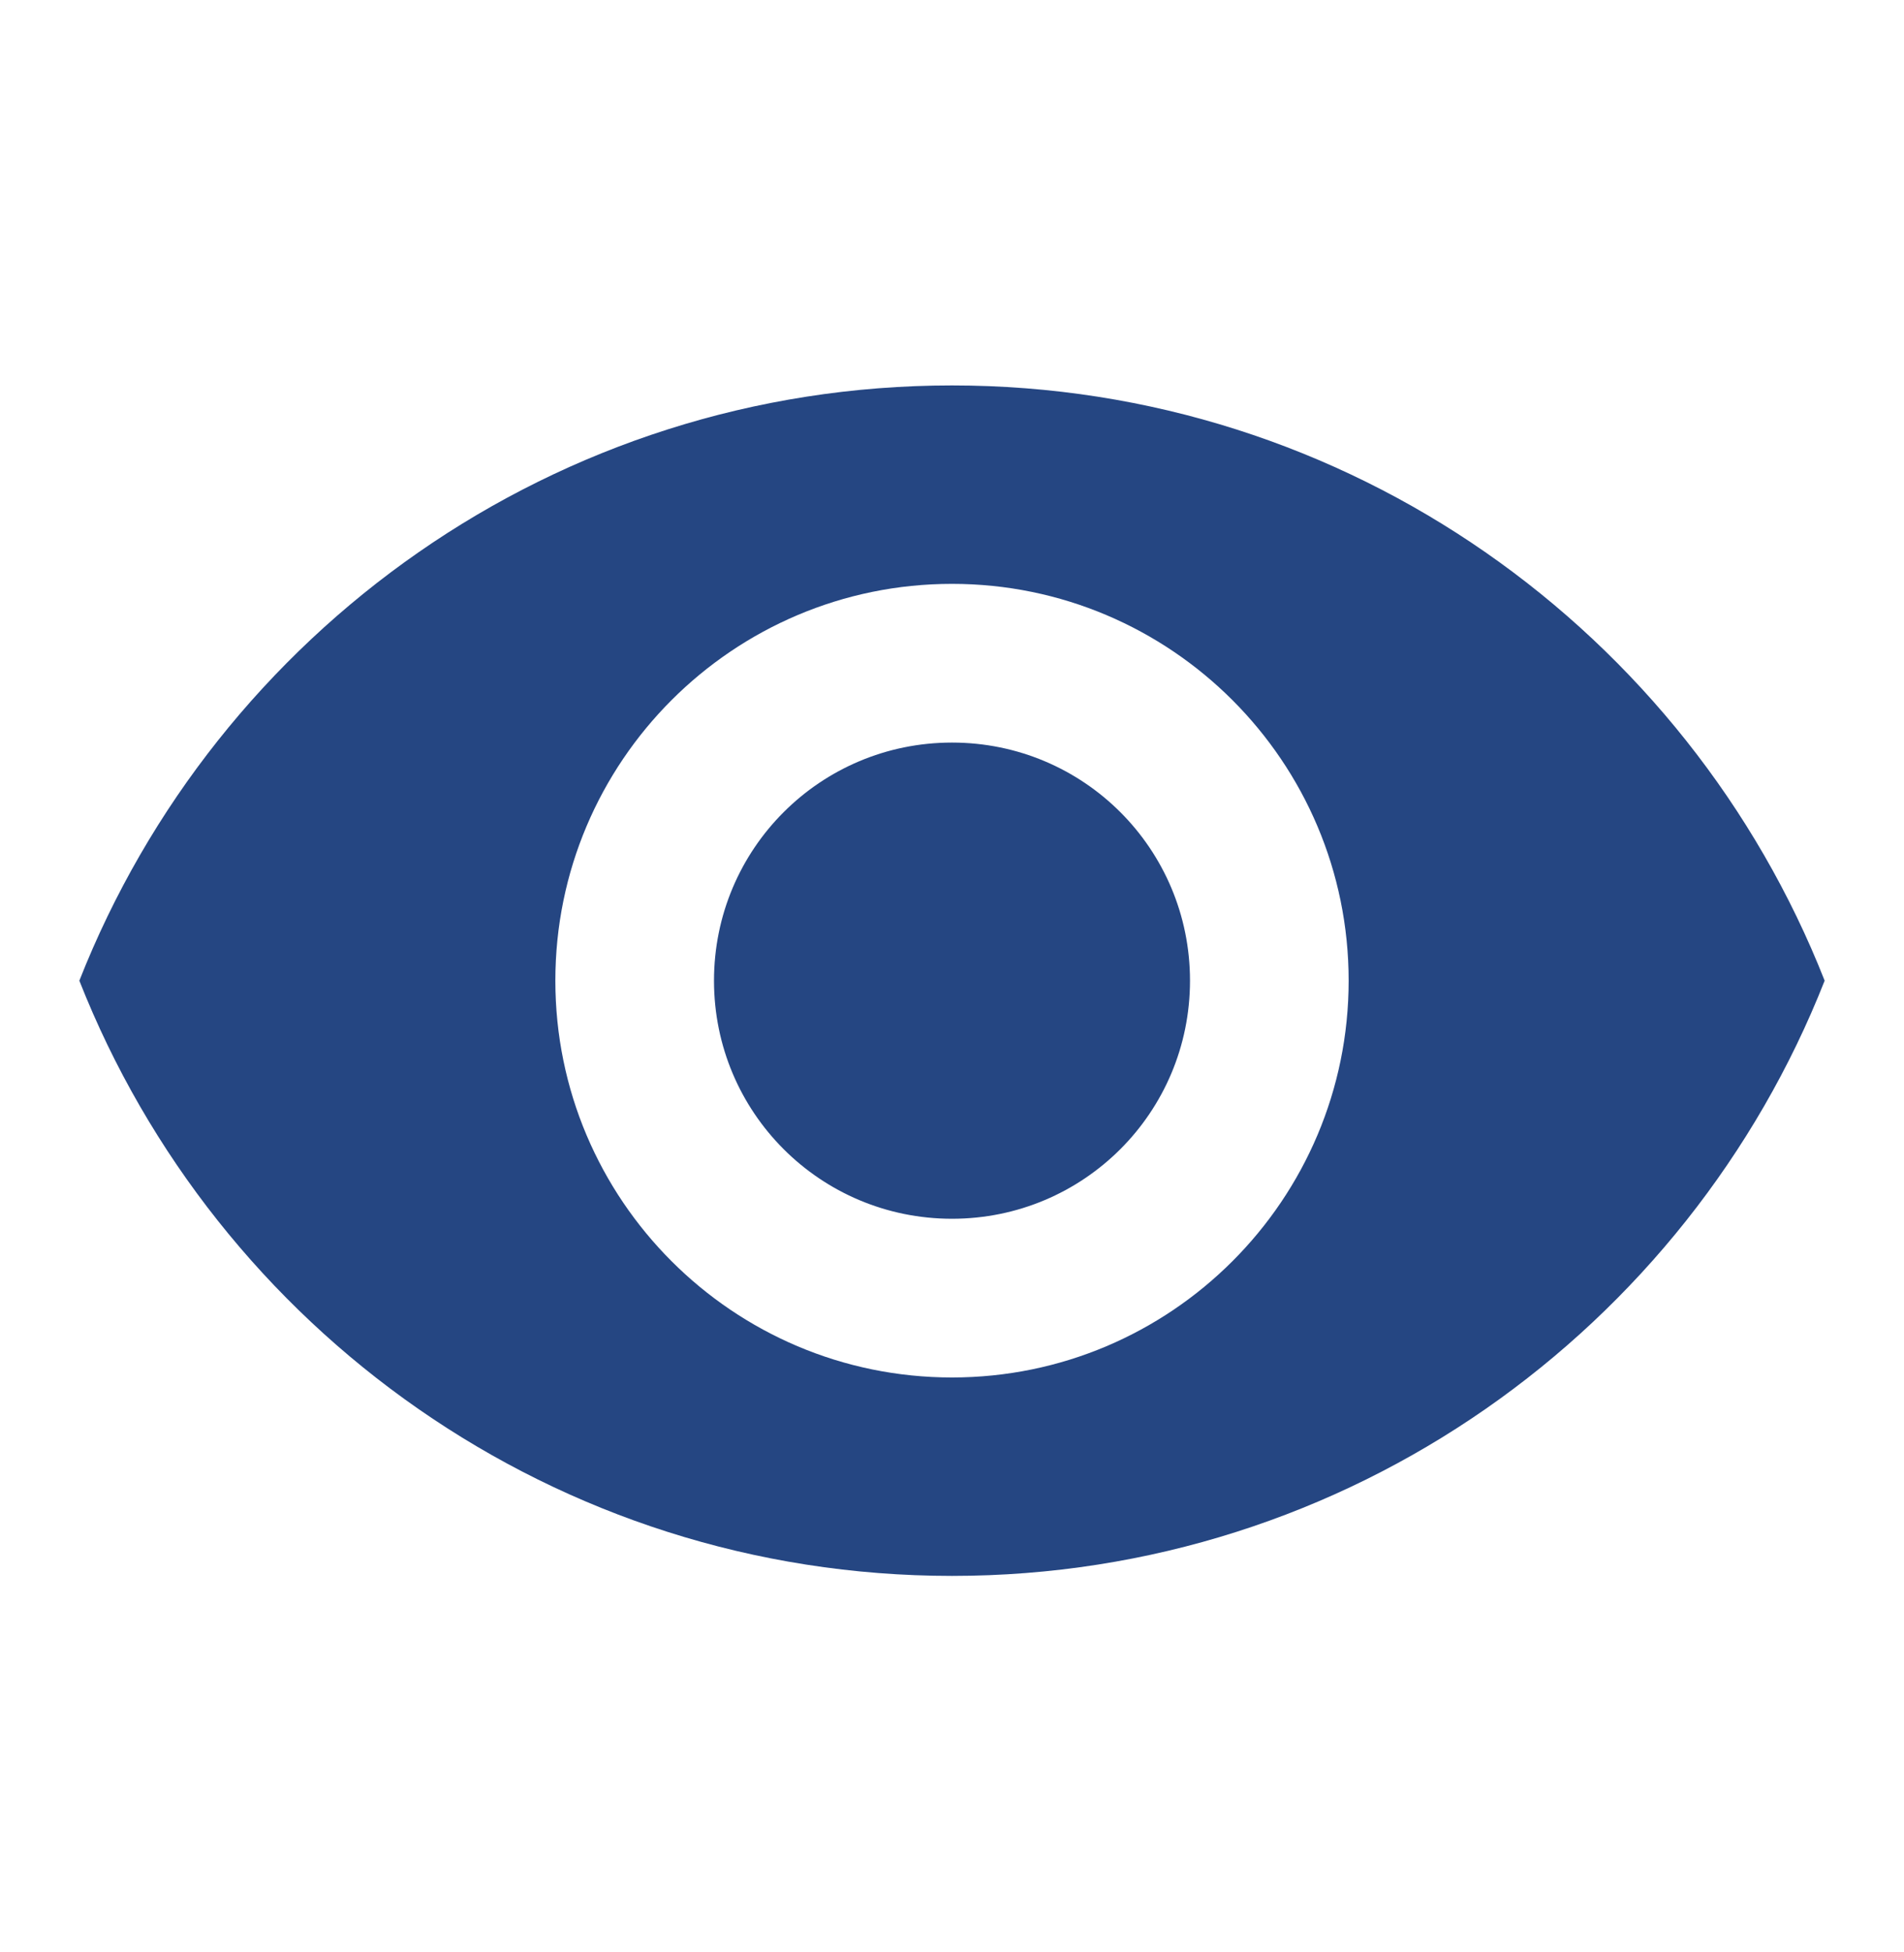 <svg width="40" height="41" viewBox="0 0 40 41" fill="none" xmlns="http://www.w3.org/2000/svg">
<path d="M20 8.094C11.667 8.094 4.55 13.277 1.667 20.594C4.55 27.911 11.667 33.094 20 33.094C28.333 33.094 35.45 27.911 38.333 20.594C35.45 13.277 28.333 8.094 20 8.094ZM20 28.927C15.4 28.927 11.667 25.194 11.667 20.594C11.667 15.994 15.4 12.261 20 12.261C24.6 12.261 28.333 15.994 28.333 20.594C28.333 25.194 24.6 28.927 20 28.927ZM20 15.594C17.233 15.594 15 17.827 15 20.594C15 23.361 17.233 25.594 20 25.594C22.767 25.594 25 23.361 25 20.594C25 17.827 22.767 15.594 20 15.594Z" fill="#254682"/>
</svg>
